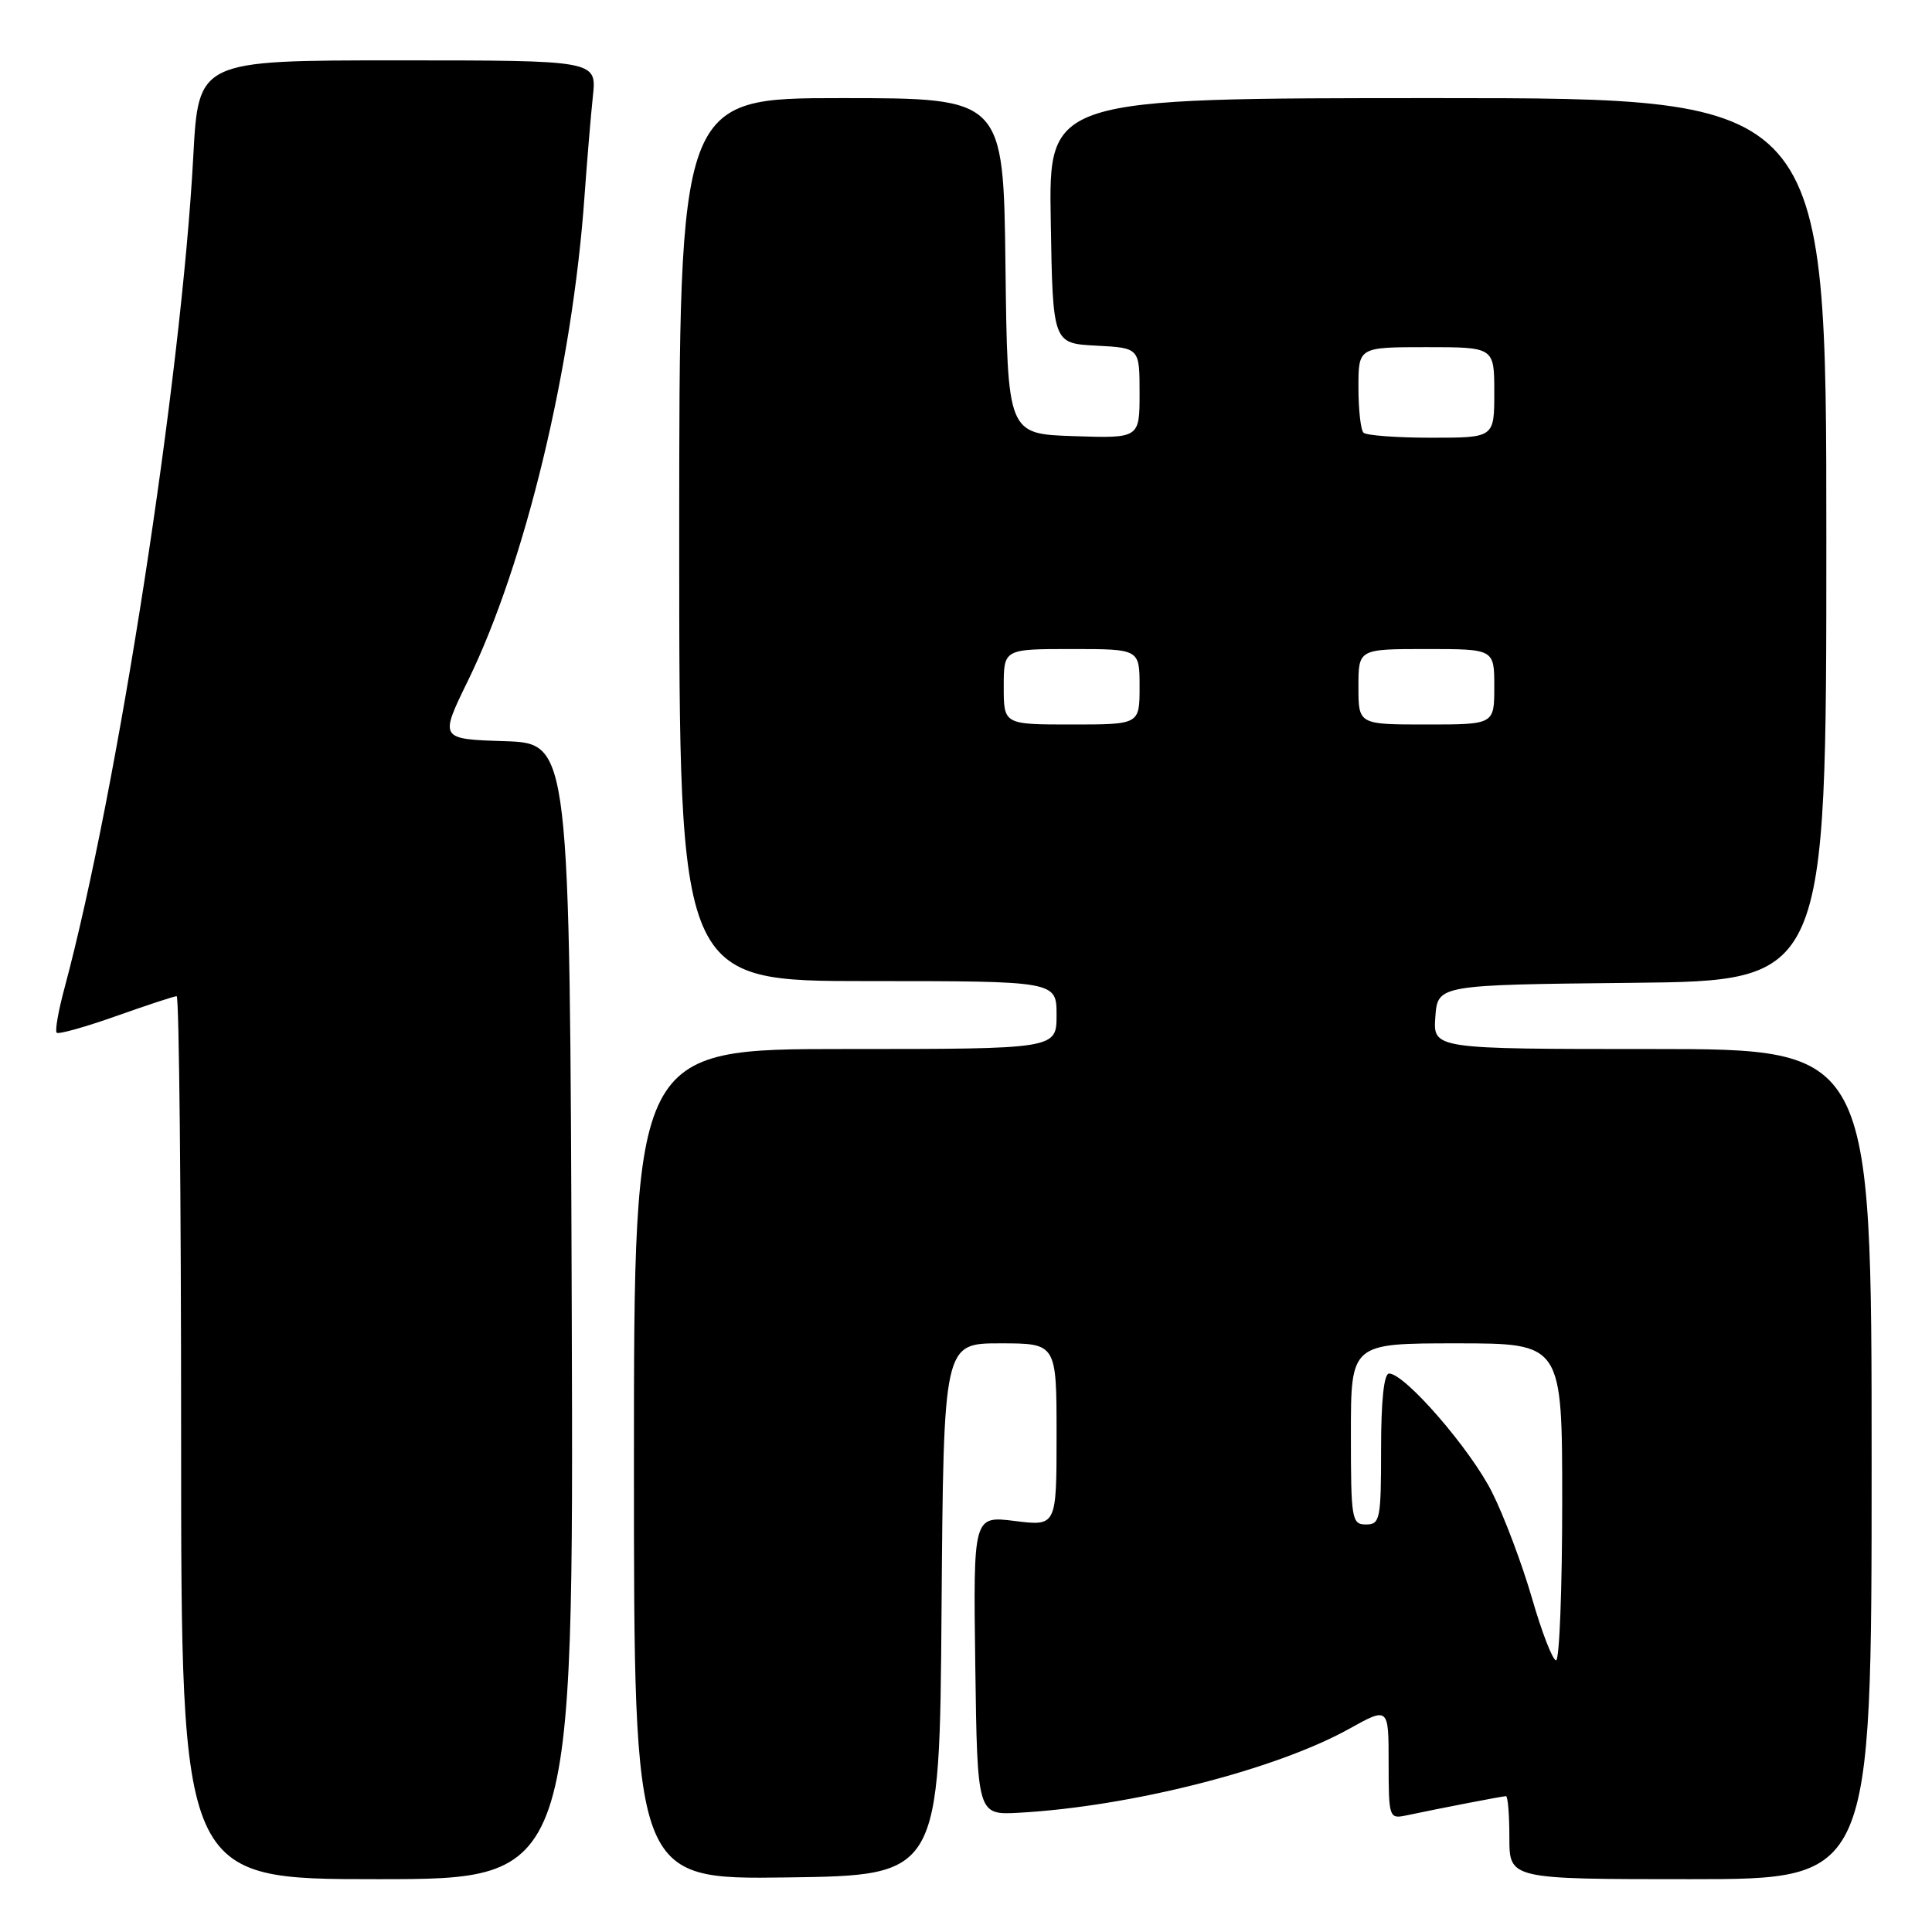 <?xml version="1.0" encoding="UTF-8" standalone="no"?>
<!DOCTYPE svg PUBLIC "-//W3C//DTD SVG 1.1//EN" "http://www.w3.org/Graphics/SVG/1.1/DTD/svg11.dtd" >
<svg xmlns="http://www.w3.org/2000/svg" xmlns:xlink="http://www.w3.org/1999/xlink" version="1.1" viewBox="0 0 256 256">
 <g >
 <path fill="currentColor"
d=" M 75.76 173.75 C 75.50 98.50 75.50 98.50 66.87 98.21 C 58.23 97.93 58.23 97.93 62.00 90.21 C 69.60 74.65 75.85 48.70 77.45 26.00 C 77.79 21.32 78.28 15.36 78.56 12.75 C 79.07 8.00 79.07 8.00 52.68 8.00 C 26.29 8.00 26.29 8.00 25.61 20.75 C 24.02 50.25 15.57 104.77 8.54 130.95 C 7.73 133.95 7.27 136.60 7.51 136.84 C 7.75 137.08 11.29 136.09 15.38 134.64 C 19.47 133.19 23.08 132.00 23.41 132.00 C 23.73 132.00 24.00 158.32 24.00 190.50 C 24.00 249.00 24.00 249.00 50.01 249.00 C 76.01 249.00 76.01 249.00 75.76 173.75 Z  M 124.76 213.25 C 125.03 178.00 125.03 178.00 132.51 178.00 C 140.00 178.00 140.00 178.00 140.00 190.12 C 140.00 202.23 140.00 202.23 134.48 201.54 C 128.96 200.85 128.96 200.85 129.23 220.68 C 129.50 240.50 129.50 240.50 135.00 240.20 C 149.81 239.38 168.98 234.51 178.75 229.09 C 184.00 226.17 184.00 226.17 184.00 233.61 C 184.00 240.79 184.08 241.02 186.25 240.57 C 191.04 239.56 199.12 238.00 199.55 238.00 C 199.80 238.00 200.00 240.47 200.00 243.50 C 200.00 249.00 200.00 249.00 224.00 249.00 C 248.00 249.00 248.00 249.00 248.00 194.00 C 248.00 139.00 248.00 139.00 218.94 139.00 C 189.89 139.00 189.89 139.00 190.19 134.75 C 190.50 130.50 190.50 130.50 216.25 130.23 C 242.00 129.97 242.00 129.97 242.00 71.48 C 242.00 13.00 242.00 13.00 190.48 13.00 C 138.95 13.00 138.95 13.00 139.23 29.25 C 139.50 45.50 139.50 45.50 145.25 45.80 C 151.00 46.10 151.00 46.10 151.00 52.09 C 151.00 58.08 151.00 58.08 142.25 57.79 C 133.50 57.50 133.50 57.50 133.23 35.25 C 132.96 13.00 132.96 13.00 111.48 13.00 C 90.00 13.00 90.00 13.00 90.00 71.50 C 90.00 130.00 90.00 130.00 115.00 130.00 C 140.00 130.00 140.00 130.00 140.00 134.50 C 140.00 139.00 140.00 139.00 112.00 139.00 C 84.00 139.00 84.00 139.00 84.00 194.02 C 84.00 249.04 84.00 249.04 104.25 248.77 C 124.50 248.50 124.50 248.50 124.76 213.25 Z  M 203.00 211.78 C 201.69 207.27 199.32 200.95 197.72 197.76 C 194.87 192.05 186.16 182.00 184.06 182.00 C 183.38 182.00 183.00 185.59 183.00 192.00 C 183.00 201.33 182.87 202.00 181.00 202.00 C 179.11 202.00 179.00 201.33 179.00 190.00 C 179.00 178.00 179.00 178.00 193.00 178.00 C 207.00 178.00 207.00 178.00 207.00 199.00 C 207.00 210.55 206.63 220.00 206.19 220.00 C 205.74 220.00 204.30 216.30 203.00 211.78 Z  M 133.00 91.00 C 133.00 86.00 133.00 86.00 142.00 86.00 C 151.00 86.00 151.00 86.00 151.00 91.00 C 151.00 96.00 151.00 96.00 142.00 96.00 C 133.00 96.00 133.00 96.00 133.00 91.00 Z  M 180.00 91.00 C 180.00 86.00 180.00 86.00 189.00 86.00 C 198.00 86.00 198.00 86.00 198.00 91.00 C 198.00 96.00 198.00 96.00 189.00 96.00 C 180.00 96.00 180.00 96.00 180.00 91.00 Z  M 180.67 57.33 C 180.30 56.97 180.00 54.27 180.00 51.33 C 180.00 46.00 180.00 46.00 189.00 46.00 C 198.00 46.00 198.00 46.00 198.00 52.00 C 198.00 58.00 198.00 58.00 189.67 58.00 C 185.08 58.00 181.03 57.70 180.67 57.33 Z "/>
</g>
</svg>